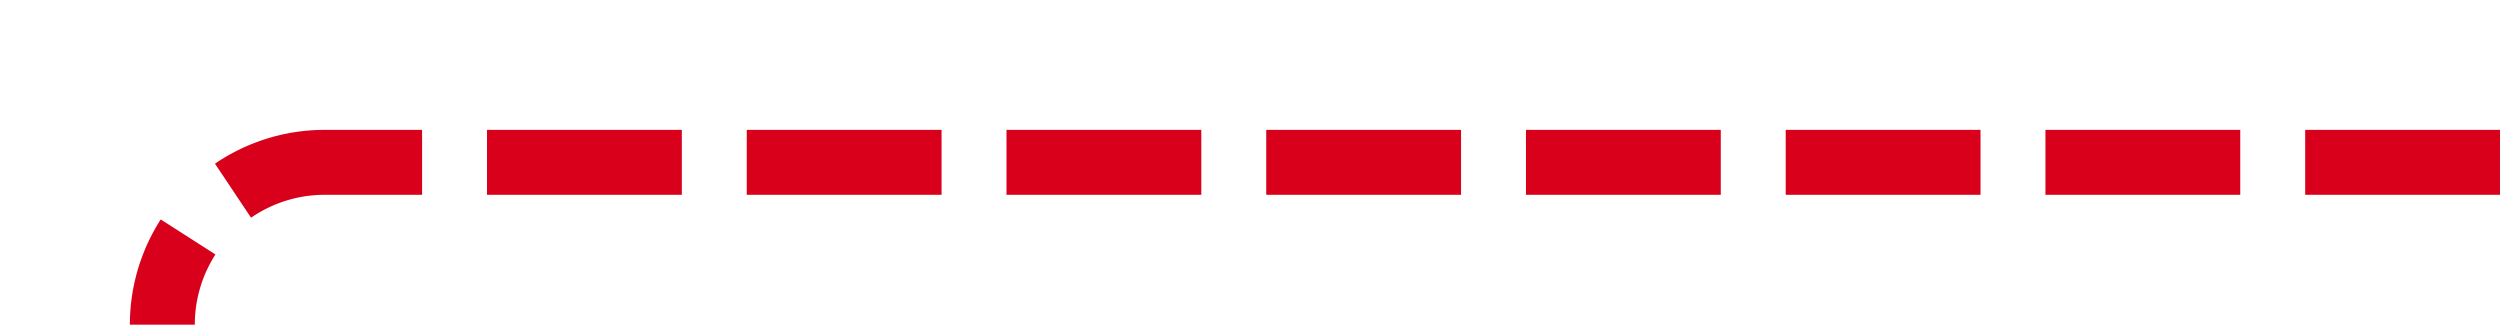 ﻿<?xml version="1.0" encoding="utf-8"?>
<svg version="1.1" xmlns:xlink="http://www.w3.org/1999/xlink" width="77px" height="10px" preserveAspectRatio="xMinYMid meet" viewBox="385 249  77 8" xmlns="http://www.w3.org/2000/svg">
  <path d="M 462 253  L 395 253  A 5 5 0 0 0 390 258 L 390 443  A 5 5 0 0 0 395 448 L 407 448  " stroke-width="2" stroke-dasharray="6,2" stroke="#d9001b" fill="none" />
  <path d="M 399.6 456  L 409 448  L 399.6 440  L 403.2 448  L 399.6 456  Z " fill-rule="nonzero" fill="#d9001b" stroke="none" />
</svg>
